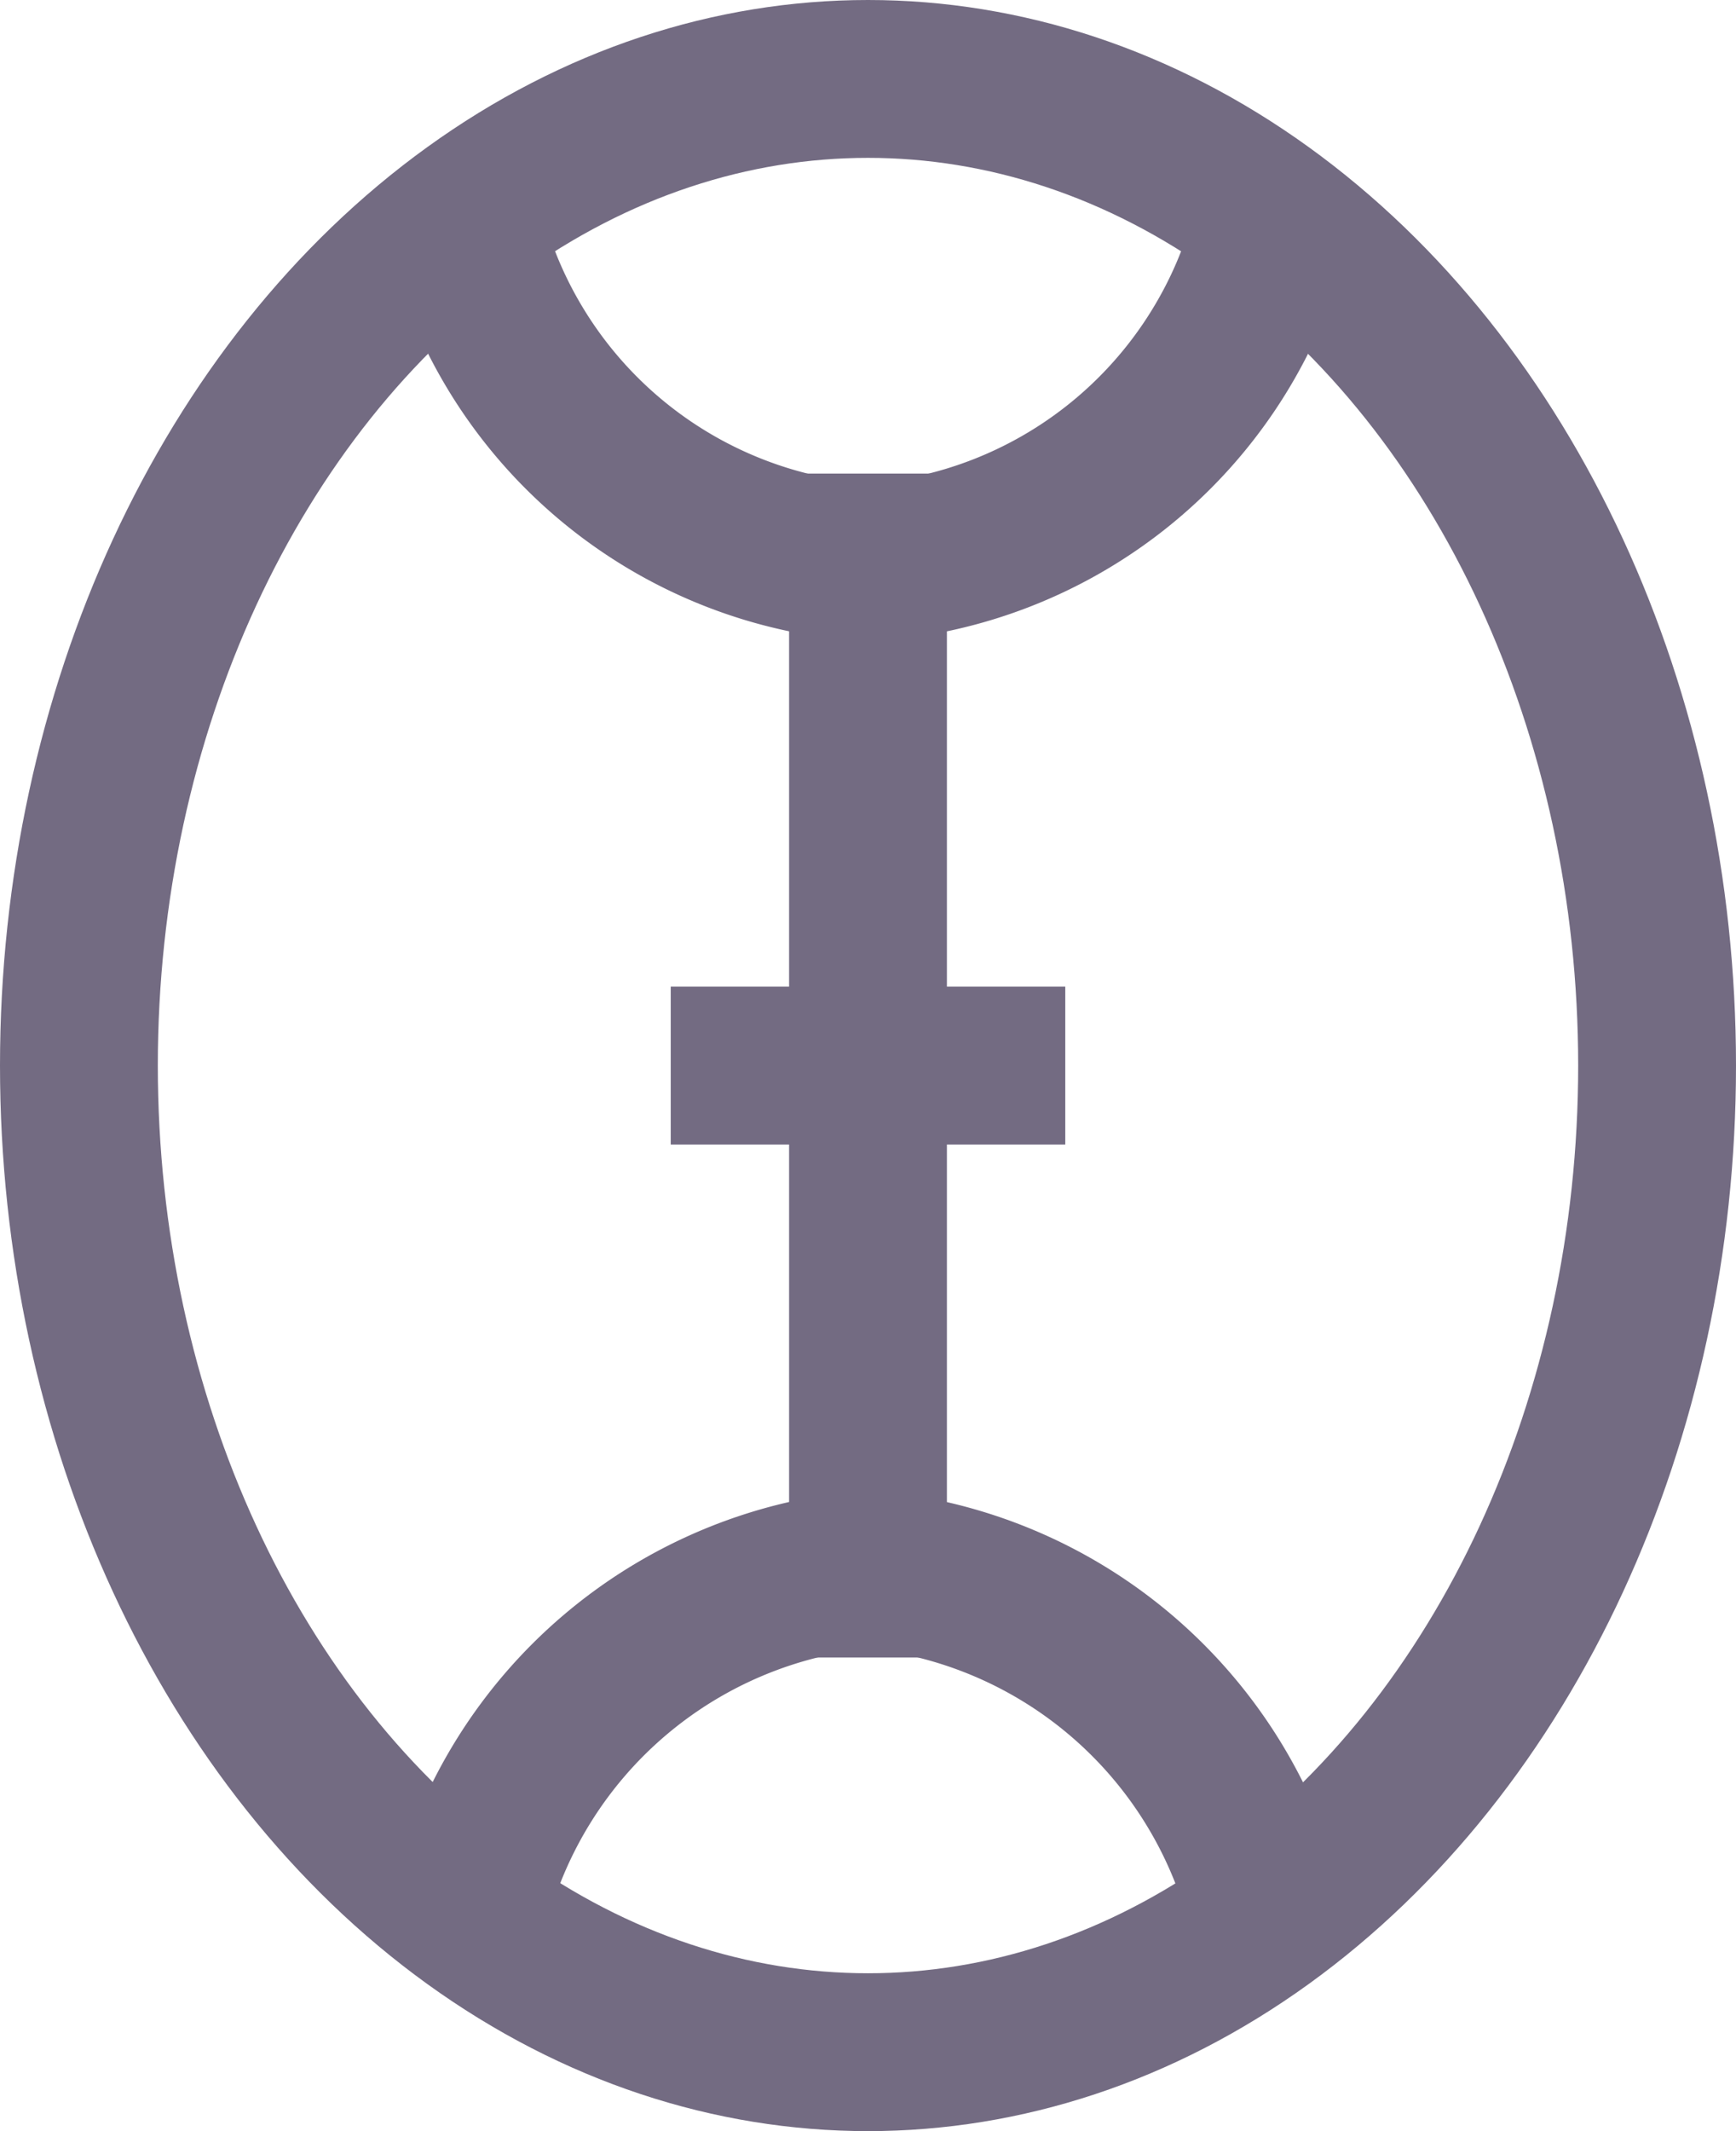 <svg xmlns="http://www.w3.org/2000/svg" width="8.8" height="10.8" viewBox="0 0 8.8 10.8">
  <g id="cat10" transform="translate(-4.058 -0.568)">
    <ellipse id="Ellipse_15" data-name="Ellipse 15" cx="4" cy="5" rx="4" ry="5" transform="translate(4.458 0.968)" fill="none" stroke="#736b82" stroke-linejoin="round" stroke-width="0.8"/>
    <path id="Path_19099" data-name="Path 19099" d="M13.709,4a2.258,2.258,0,0,1-2.019,1.607A2.258,2.258,0,0,1,9.67,4" transform="translate(-3.231 -2.188)" fill="none" stroke="#736b82" stroke-linejoin="round" stroke-width="0.8"/>
    <path id="Path_19100" data-name="Path 19100" d="M9.67,25.713A2.289,2.289,0,0,1,11.688,24a2.289,2.289,0,0,1,2.018,1.714" transform="translate(-3.231 -15.479)" fill="none" stroke="#736b82" stroke-linejoin="round" stroke-width="0.8"/>
    <line id="Line_4" data-name="Line 4" y2="6" transform="translate(8.458 2.968)" fill="none" stroke="#736b82" stroke-linejoin="round" stroke-width="0.8"/>
    <line id="Line_5" data-name="Line 5" x2="2" transform="translate(7.458 5.968)" fill="none" stroke="#736b82" stroke-linejoin="round" stroke-width="0.8"/>
  </g>
</svg>
